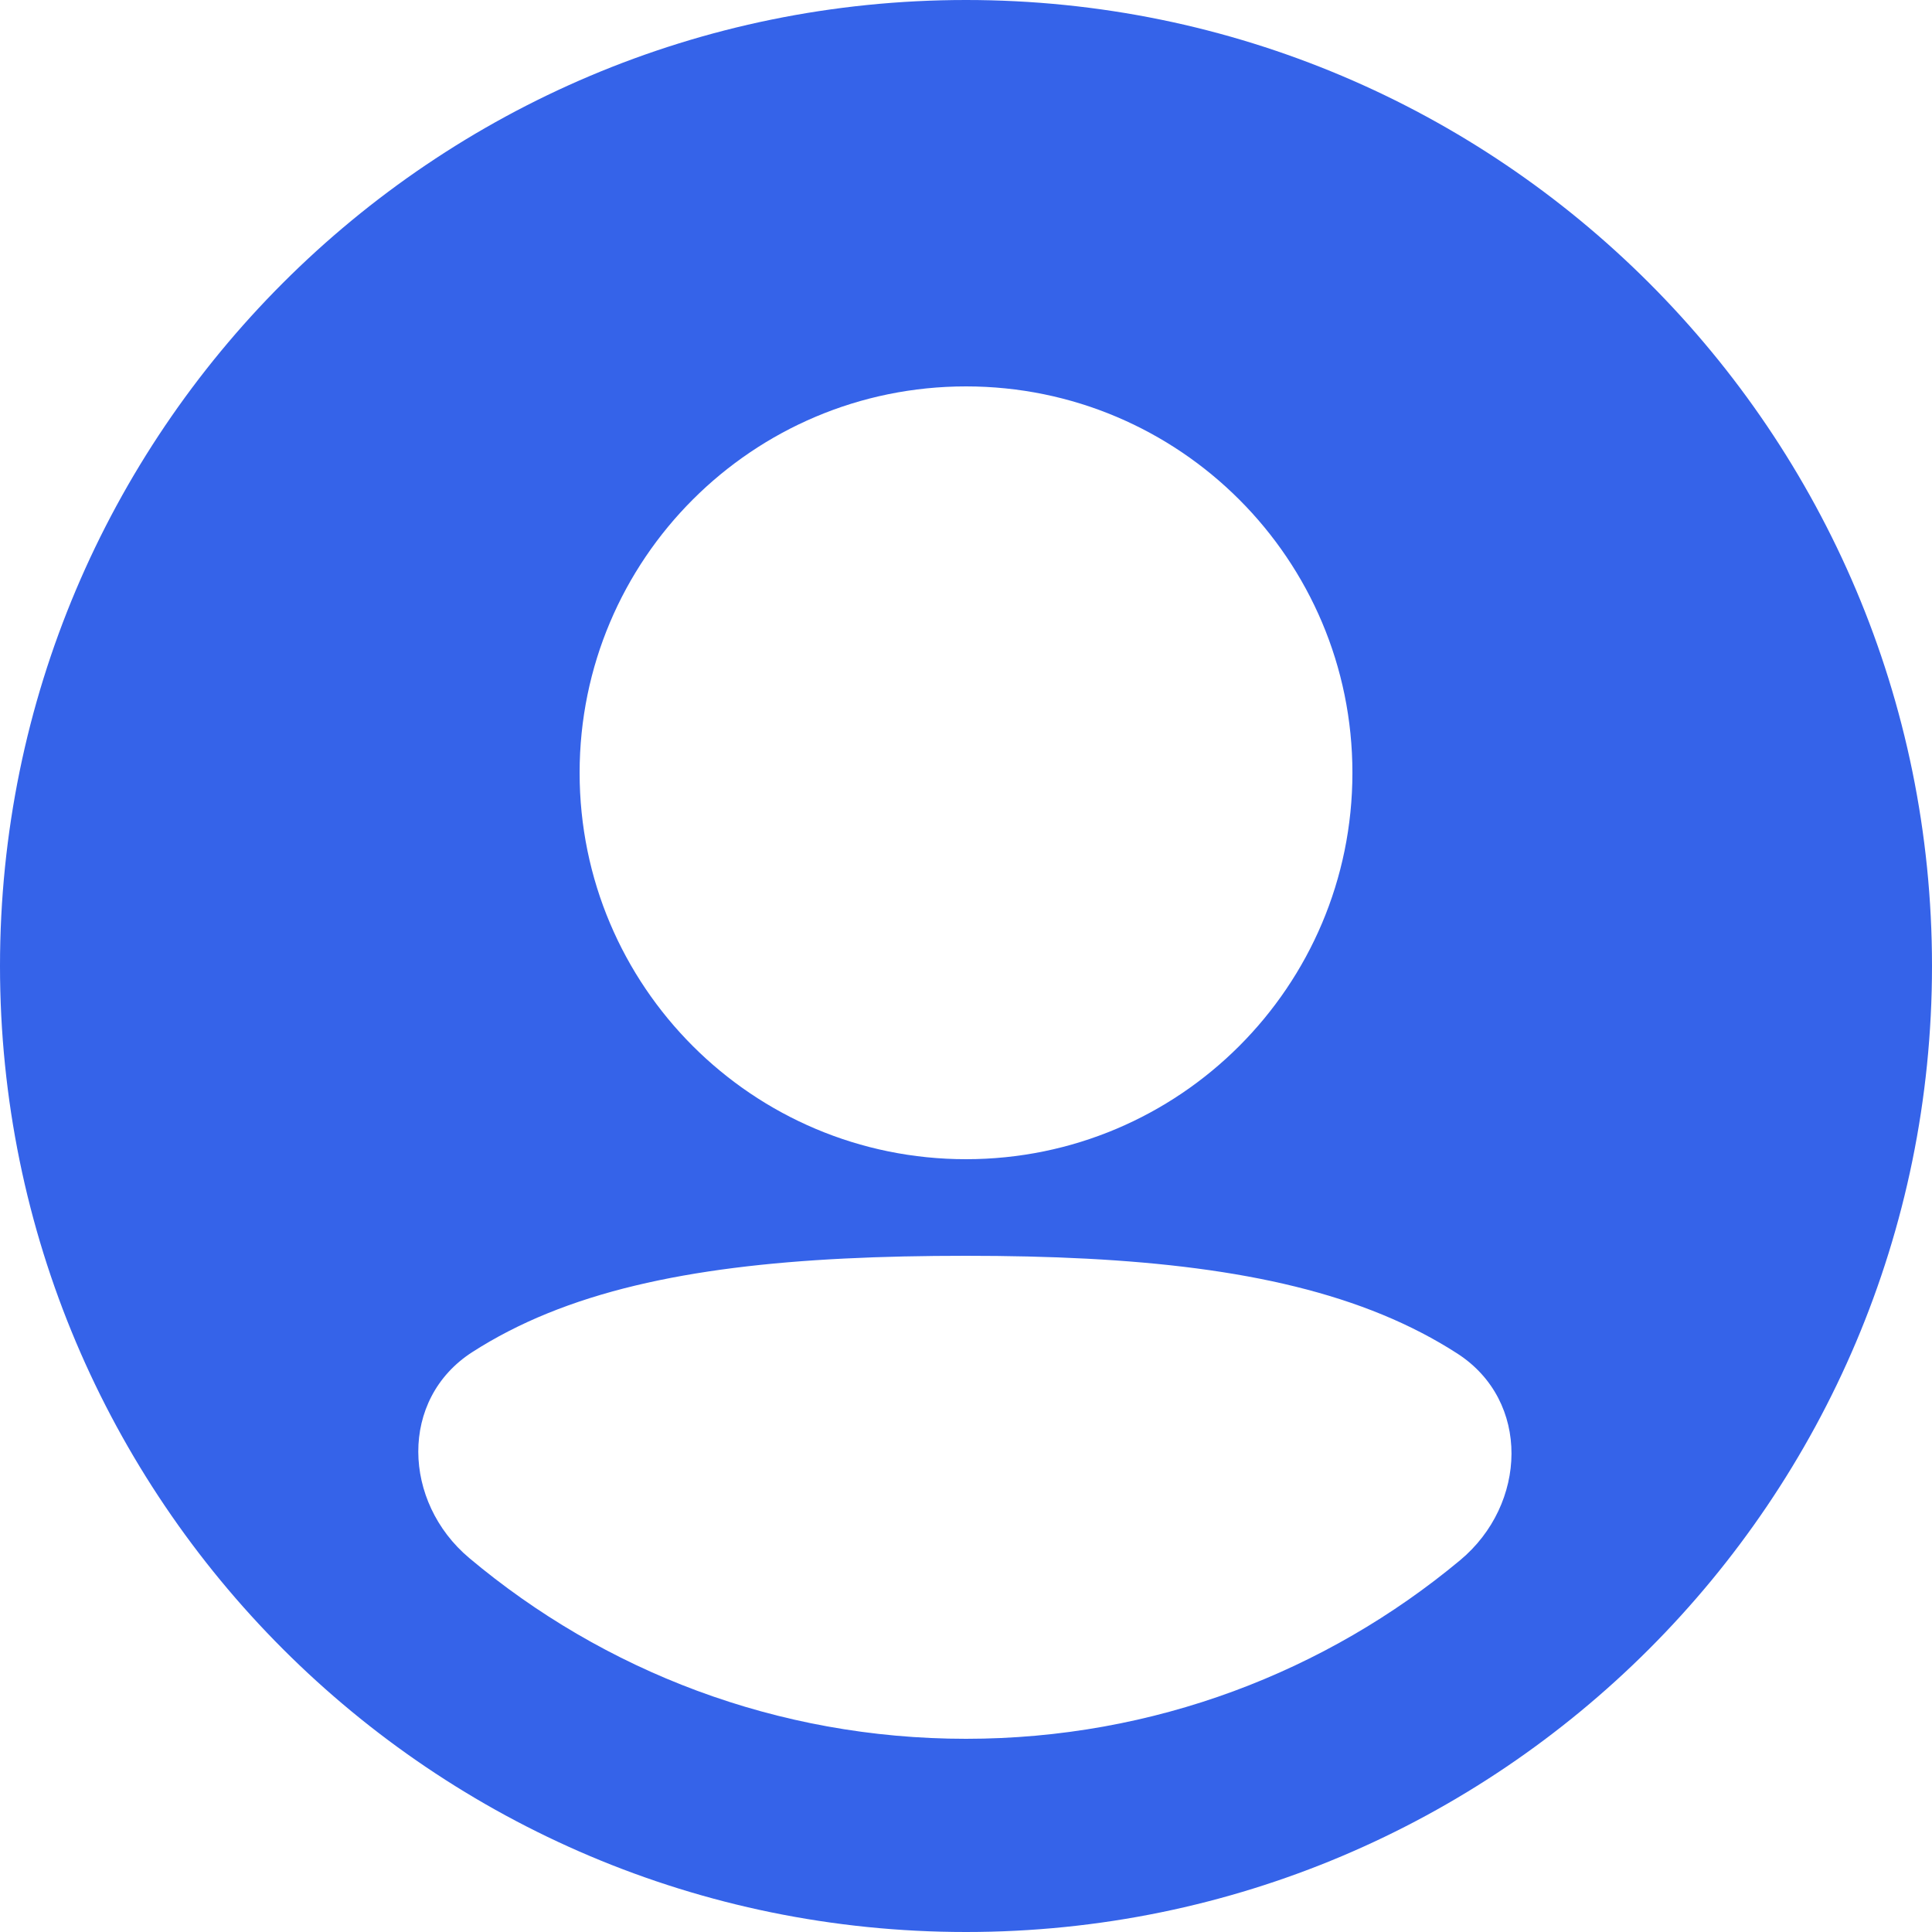 <svg width="120" height="120" viewBox="0 0 120 120" fill="none" xmlns="http://www.w3.org/2000/svg">
<path fill-rule="evenodd" clip-rule="evenodd" d="M120 60C120 26.863 93.137 0 60 0C26.863 0 2.55585e-06 26.863 2.55585e-06 60C2.55585e-06 93.137 26.863 120 60 120C93.137 120 120 93.137 120 60ZM60.001 24C73.255 24 84.001 34.745 84.001 48C84.001 61.255 73.255 72 60.001 72C46.746 72 36.001 61.255 36.001 48C36.001 34.745 46.746 24 60.001 24ZM29.331 83.984C24.784 86.912 25.006 93.295 29.147 96.773C37.49 103.78 48.251 108 59.999 108C71.669 108 82.367 103.835 90.687 96.911C94.864 93.434 95.085 87.019 90.519 84.072C89.097 83.155 87.549 82.351 85.869 81.658C79.109 78.871 70.475 78 60 78C49.472 78 40.789 78.815 34.012 81.572C32.318 82.261 30.76 83.065 29.331 83.984Z" fill="#3563E9"/>
</svg>
